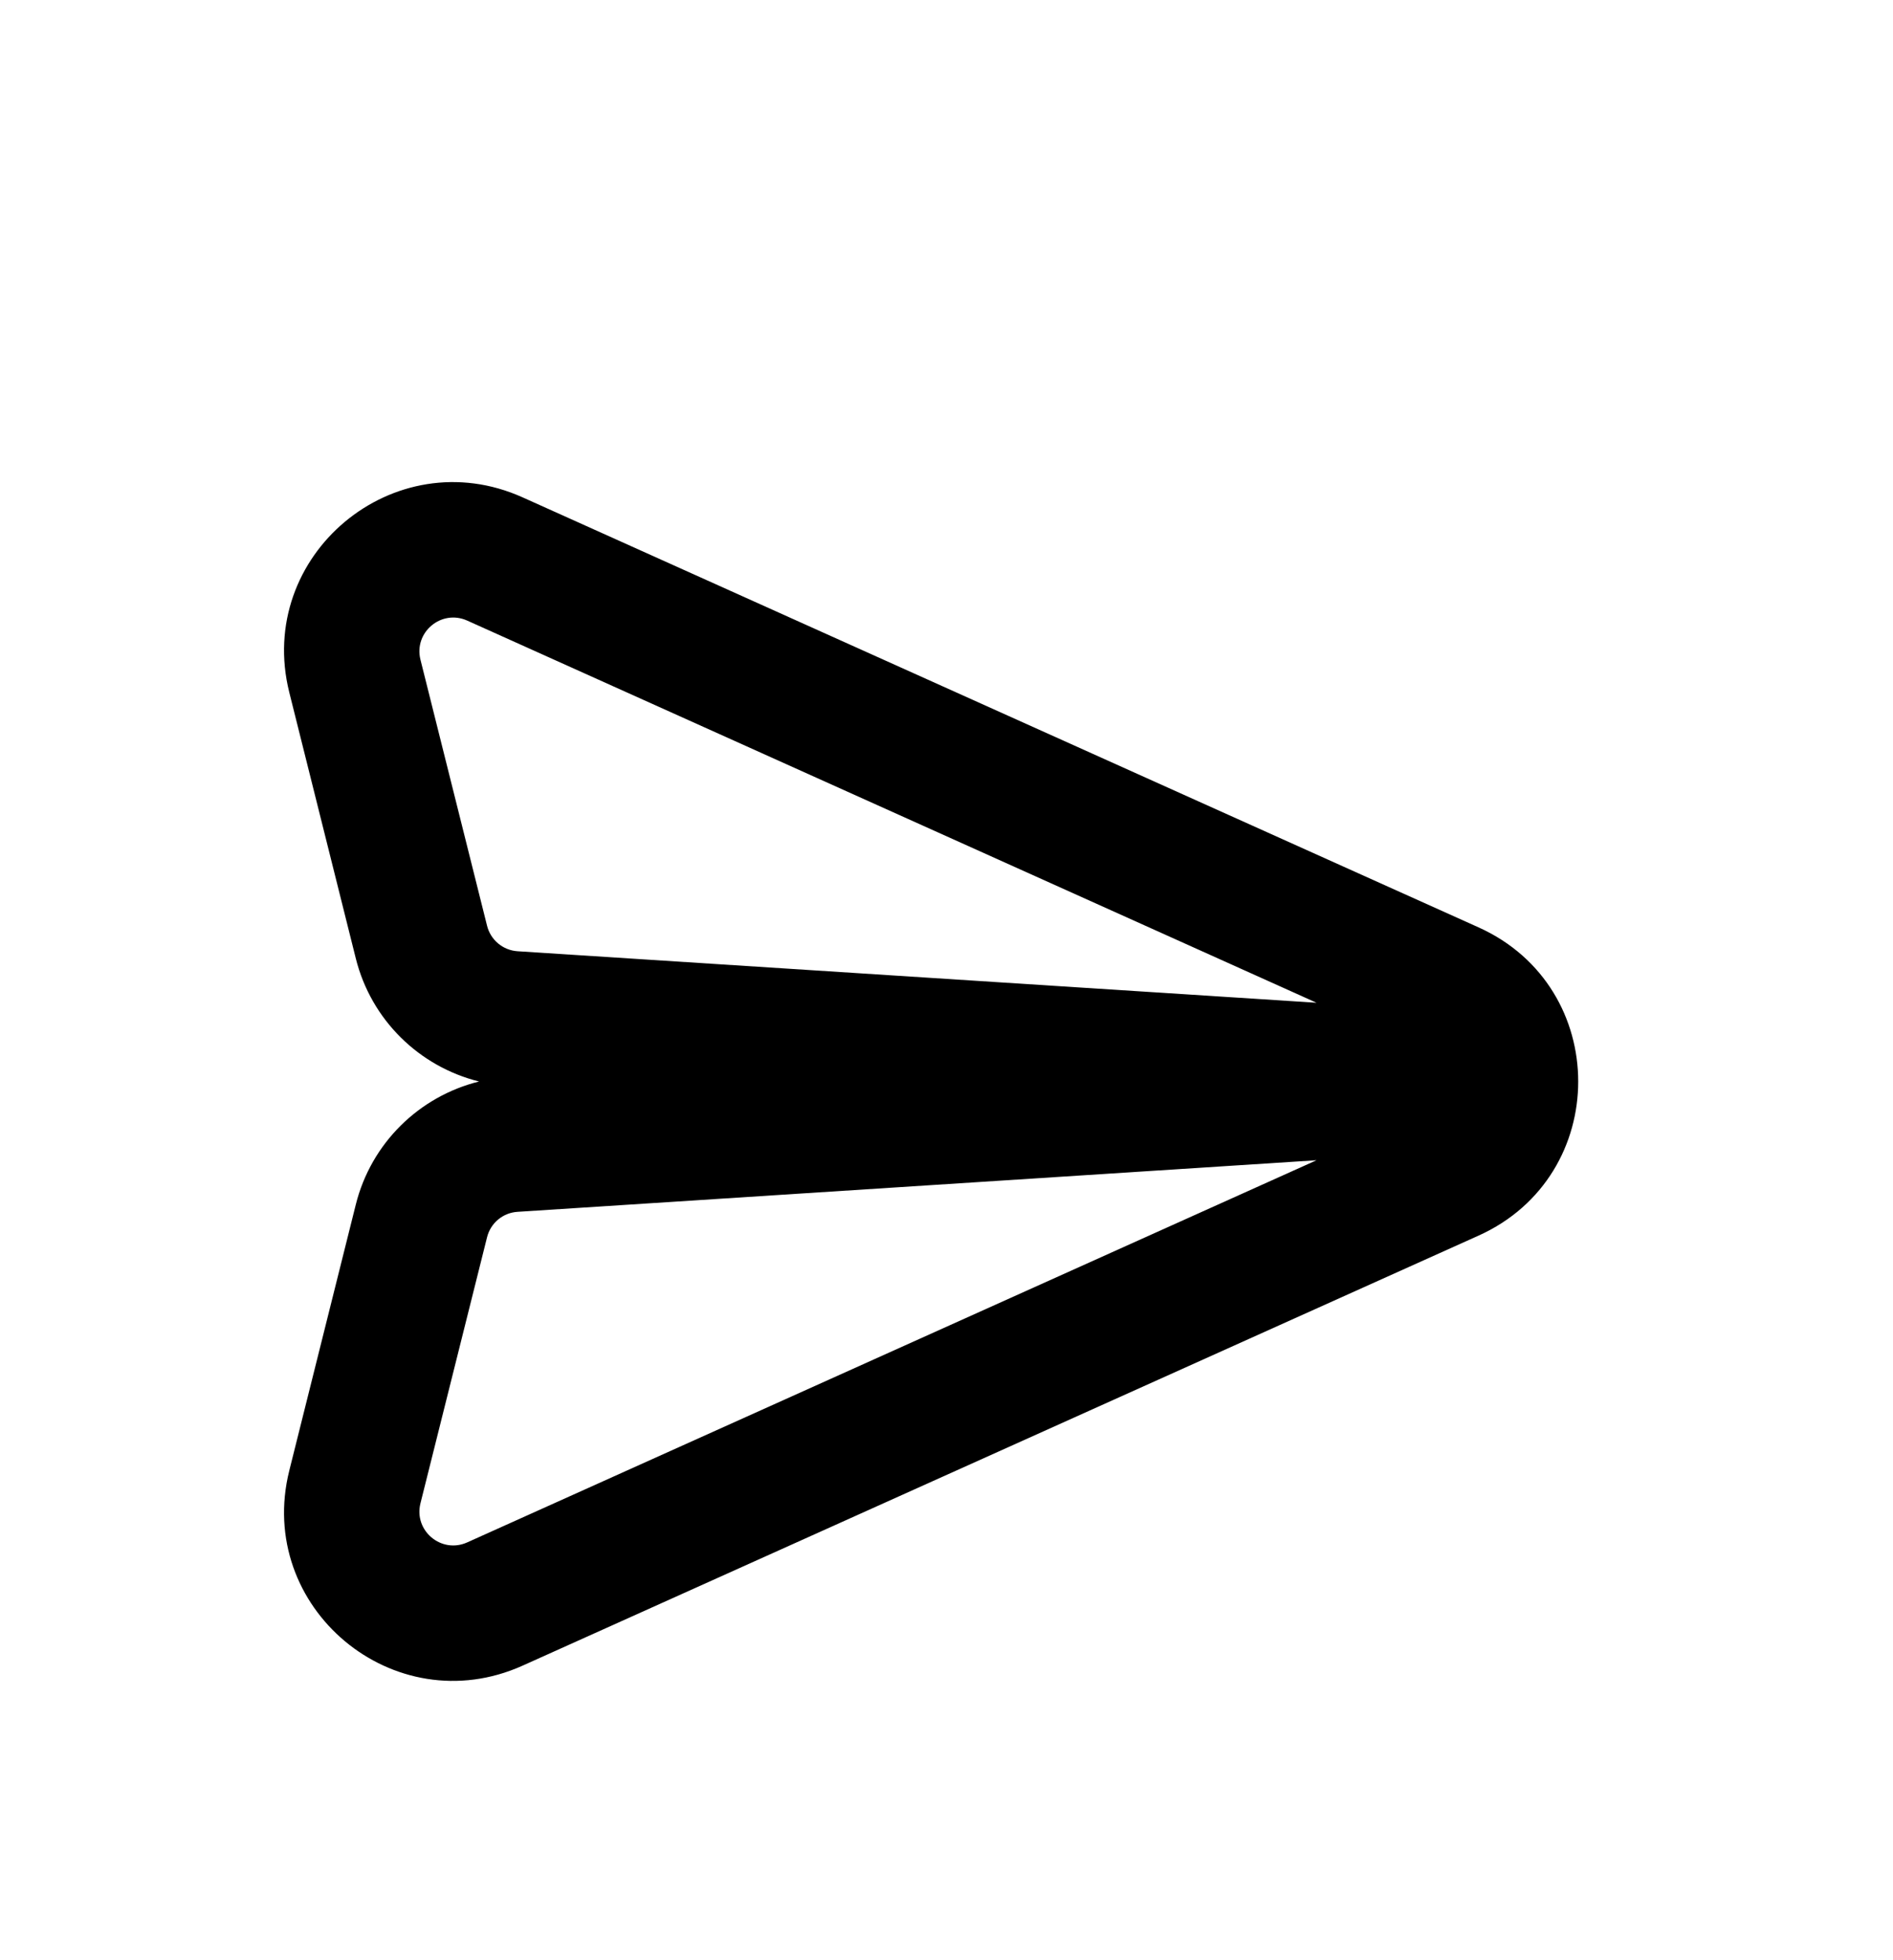 <svg width="28" height="29" viewBox="0 0 28 29" fill="none" xmlns="http://www.w3.org/2000/svg">
<g filter="url(#filter0_d_3849_182858)">
<path fill-rule="evenodd" clip-rule="evenodd" d="M21.87 14.28C23.835 13.395 23.835 10.605 21.87 9.72L7.73 3.358C5.826 2.501 3.773 4.218 4.279 6.244L5.263 10.18C5.49 11.088 6.2 11.78 7.086 12C6.2 12.22 5.49 12.912 5.263 13.82L4.279 17.756C3.773 19.782 5.826 21.499 7.73 20.642L21.87 14.28ZM6.91 5.181L19.473 10.835L7.656 10.073C7.439 10.059 7.256 9.906 7.204 9.695L6.219 5.759C6.118 5.353 6.529 5.01 6.91 5.181ZM7.656 13.928L19.473 13.165L6.91 18.819C6.529 18.99 6.118 18.647 6.219 18.241L7.204 14.305C7.256 14.094 7.439 13.941 7.656 13.928Z" fill="black"/>
</g>
<defs>
<filter id="filter0_d_3849_182858" x="-2.5" y="0" width="32" height="32" filterUnits="userSpaceOnUse" color-interpolation-filters="sRGB">
<feFlood flood-opacity="0" result="BackgroundImageFix"/>
<feColorMatrix in="SourceAlpha" type="matrix" values="0 0 0 0 0 0 0 0 0 0 0 0 0 0 0 0 0 0 127 0" result="hardAlpha"/>
<feOffset dy="4"/>
<feGaussianBlur stdDeviation="2"/>
<feComposite in2="hardAlpha" operator="out"/>
<feColorMatrix type="matrix" values="0 0 0 0 0 0 0 0 0 0 0 0 0 0 0 0 0 0 0.25 0"/>
<feBlend mode="normal" in2="BackgroundImageFix" result="effect1_dropShadow_3849_182858"/>
<feBlend mode="normal" in="SourceGraphic" in2="effect1_dropShadow_3849_182858" result="shape"/>
</filter>
</defs>
</svg>
